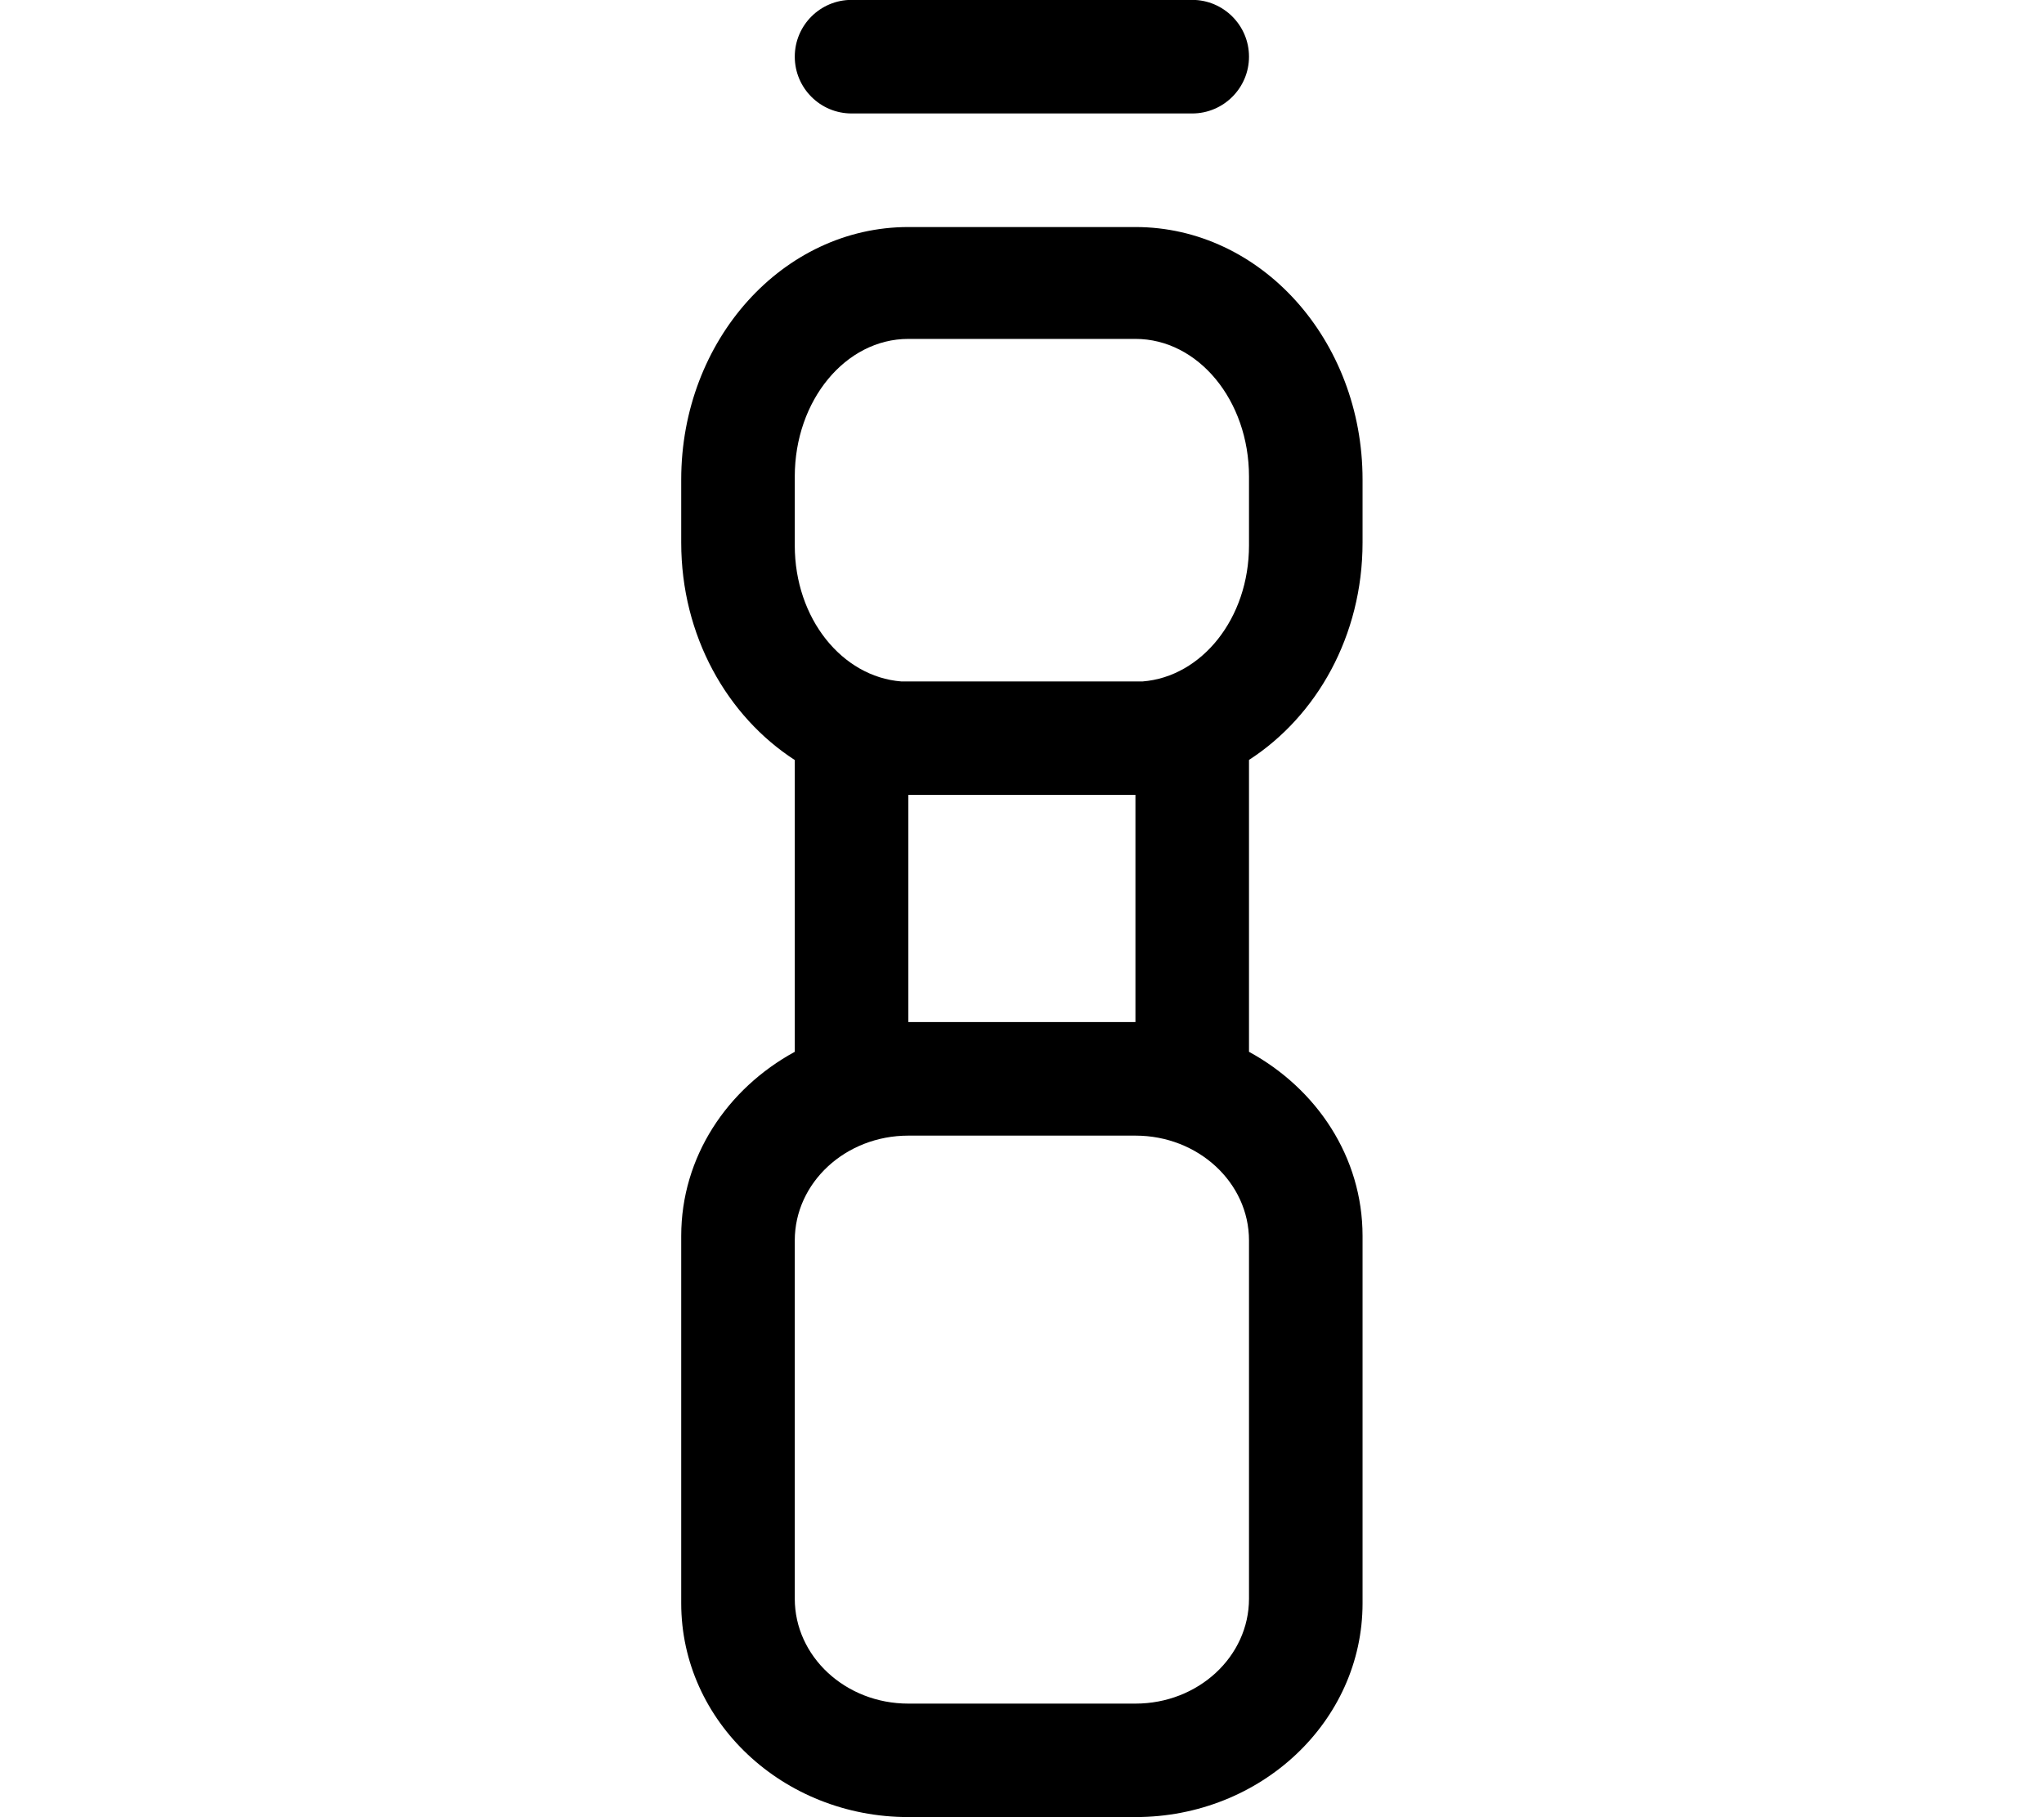 <?xml version="1.0" encoding="iso-8859-1"?>
<!-- Generator: Adobe Illustrator 16.0.0, SVG Export Plug-In . SVG Version: 6.00 Build 0)  -->
<!DOCTYPE svg PUBLIC "-//W3C//DTD SVG 1.1//EN" "http://www.w3.org/Graphics/SVG/1.1/DTD/svg11.dtd">
<svg version="1.1" xmlns="http://www.w3.org/2000/svg" xmlns:xlink="http://www.w3.org/1999/xlink" x="0px" y="0px" width="18px"
	 height="16px" viewBox="0 0 18 16" style="enable-background:new 0 0 18 16;" xml:space="preserve">
<g id="sport-bottle" style="enable-background:new    ;">
	<g id="sport-bottle_1_">
		<g>
			<path d="M11.999,4.777V4.222c0-1.228-0.896-2.223-2-2.223h-2c-1.104,0-2,0.995-2,2.223v0.556c0,0.82,0.404,1.528,1,1.914v2.569
				c-0.596,0.325-1,0.926-1,1.621v3.235c0,1.04,0.896,1.882,2,1.882h2c1.104,0,2-0.842,2-1.882v-3.235c0-0.695-0.404-1.296-1-1.621
				V6.691C11.595,6.306,11.999,5.598,11.999,4.777z M10.999,14.076c0,0.51-0.447,0.924-1,0.924h-2c-0.553,0-1-0.414-1-0.924v-3.154
				c0-0.509,0.447-0.923,1-0.923h2c0.553,0,1,0.414,1,0.923V14.076z M7.999,8.999v-2h2v2H7.999z M10.062,6H7.937
				C7.415,5.959,6.999,5.445,6.999,4.803V4.196c0-0.67,0.447-1.212,1-1.212h2c0.553,0,1,0.542,1,1.212v0.606
				C10.999,5.445,10.583,5.959,10.062,6z M7.499,0.999h3c0.275,0,0.5-0.224,0.5-0.5s-0.225-0.5-0.5-0.5h-3
				c-0.276,0-0.5,0.224-0.5,0.5S7.223,0.999,7.499,0.999z"/>
		</g>
	</g>
</g>
<g id="Layer_1">
</g>
</svg>
